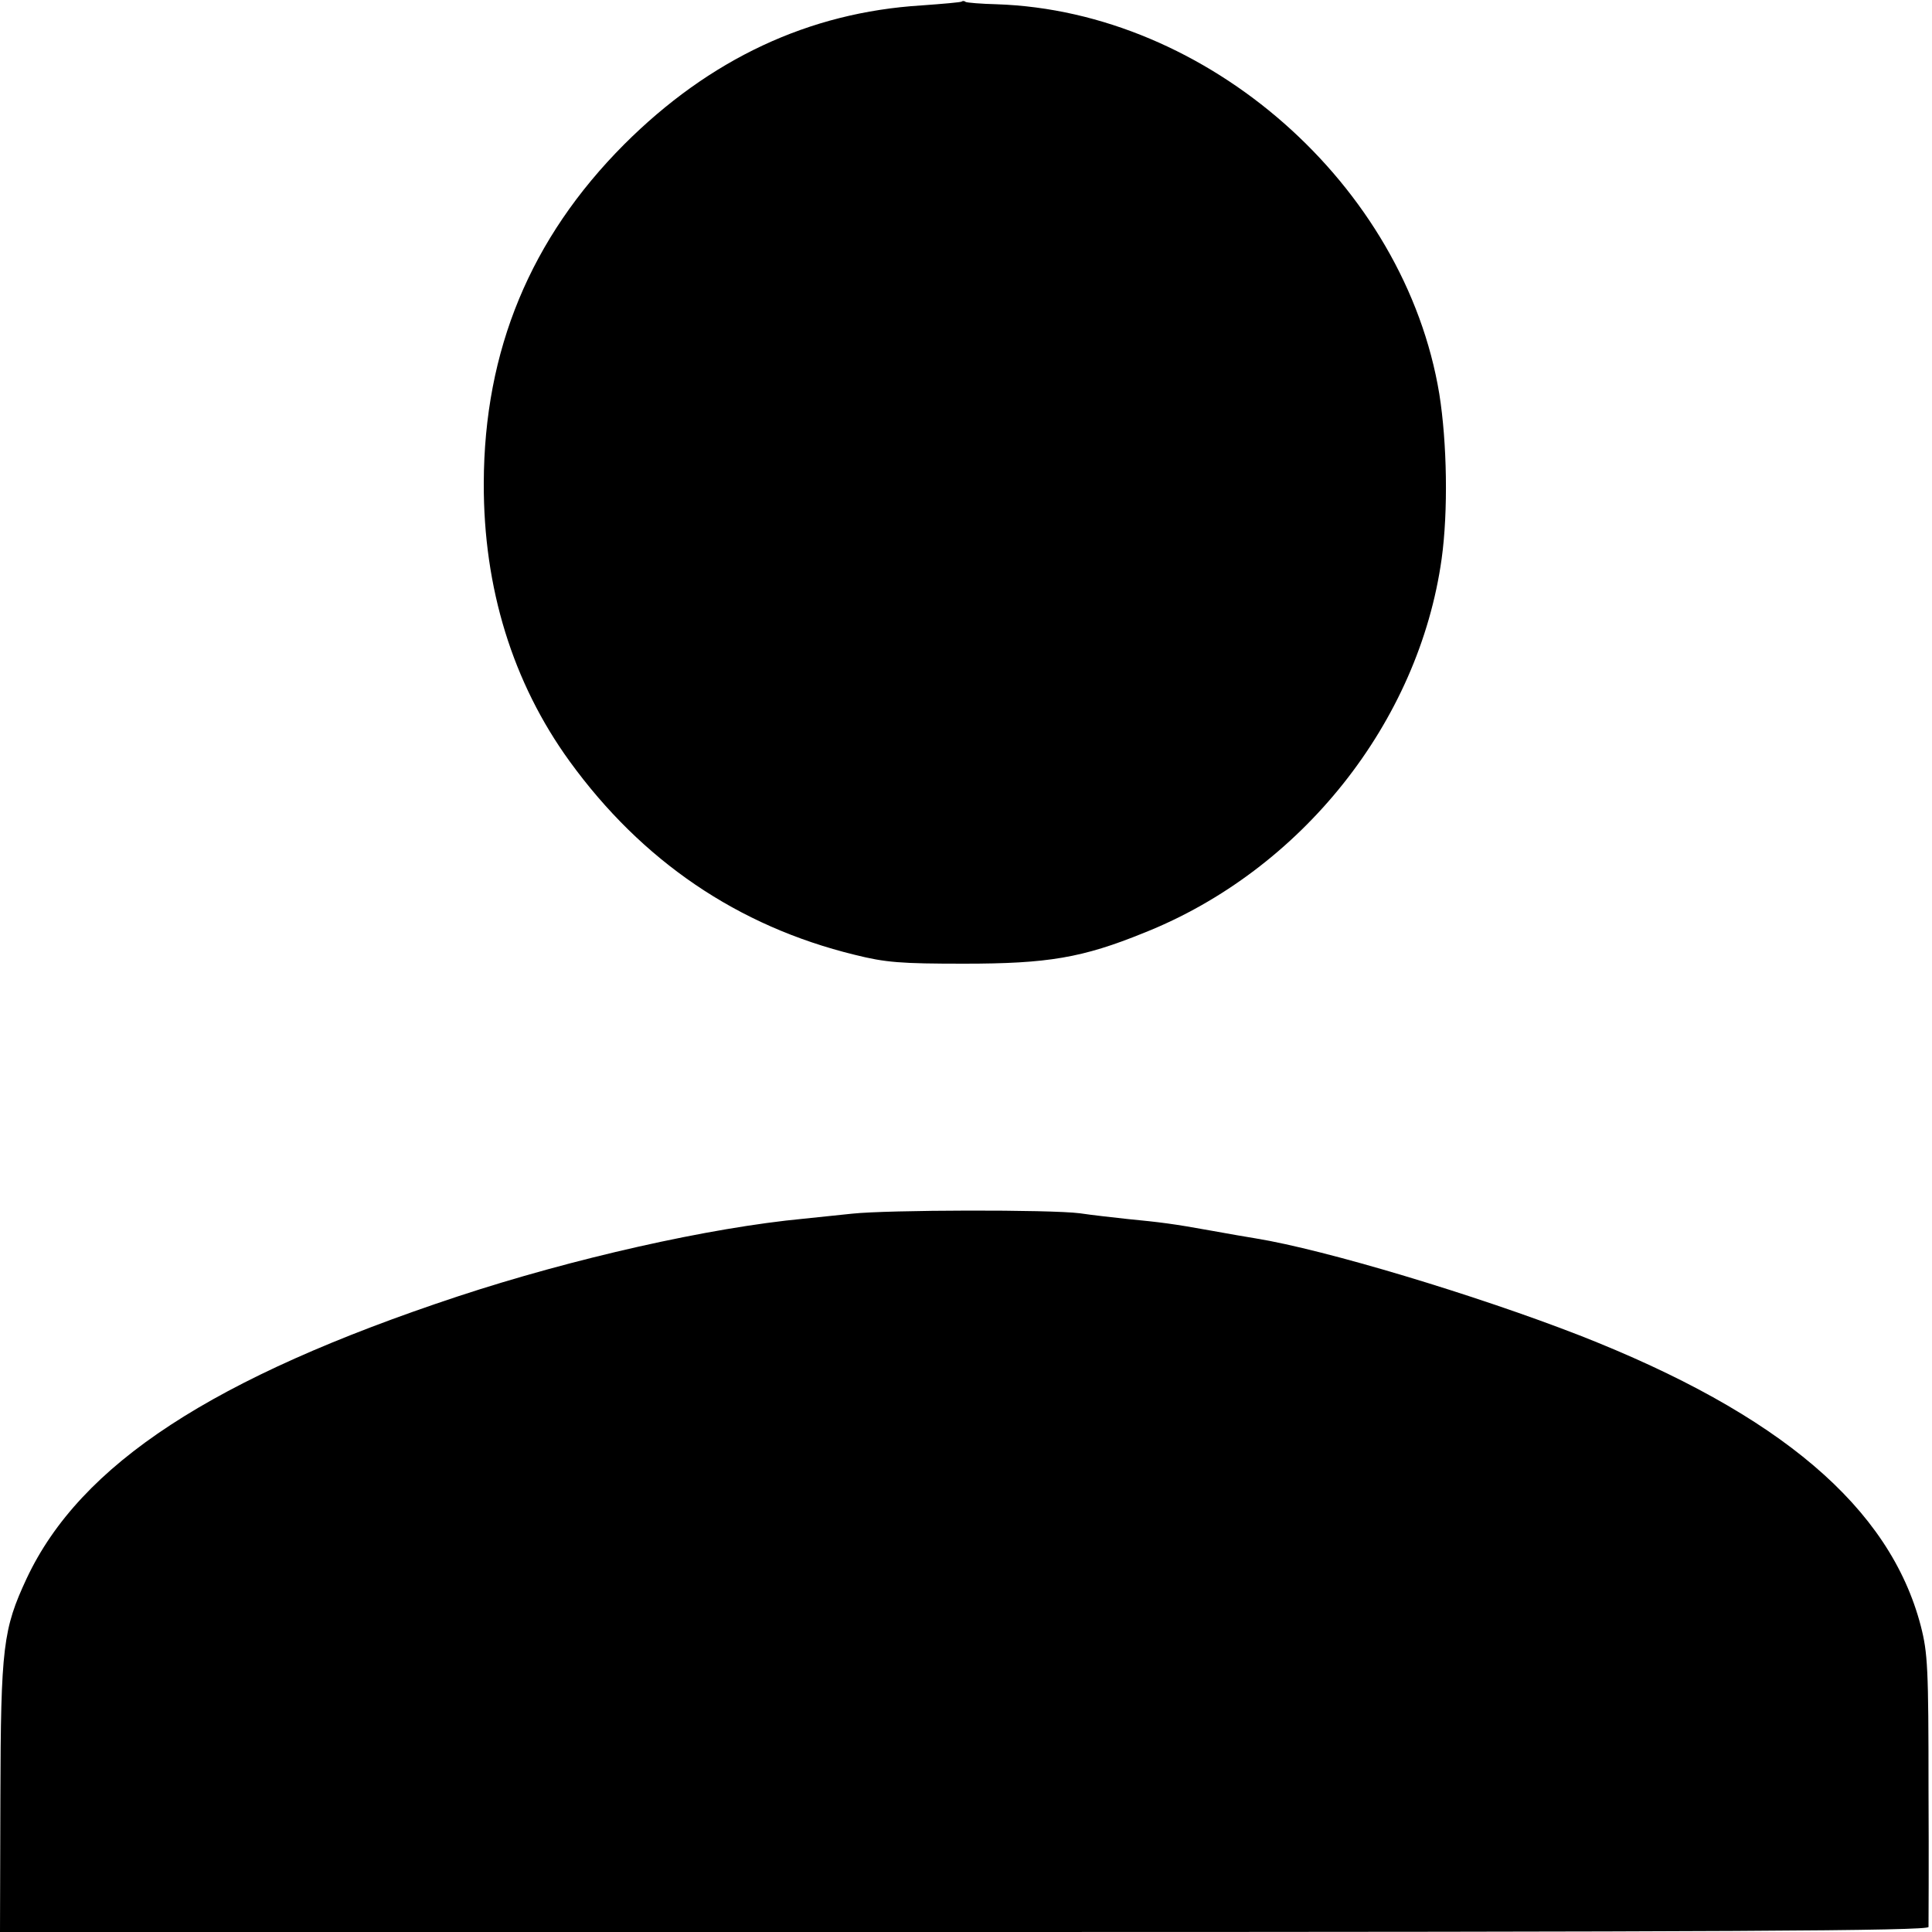 <?xml version="1.0" standalone="no"?>
<!DOCTYPE svg PUBLIC "-//W3C//DTD SVG 20010904//EN"
 "http://www.w3.org/TR/2001/REC-SVG-20010904/DTD/svg10.dtd">
<svg version="1.0" xmlns="http://www.w3.org/2000/svg"
 width="500pt" height="500pt" viewBox="0 0 500 500"
 preserveAspectRatio="xMidYMid meet">
<g transform="translate(0,500) scale(0.1,-0.1)"
fill="#000000" stroke="none">
<path d="M2489 4996 c-2 -2 -49 -6 -104 -10 -292 -18 -549 -139 -770 -360
-242 -243 -362 -532 -363 -876 -1 -272 75 -517 222 -720 187 -258 435 -427
738 -501 80 -20 119 -23 283 -23 217 0 306 15 466 80 407 162 711 545 770 968
17 123 14 300 -6 426 -89 541 -600 991 -1146 1009 -40 1 -76 4 -80 6 -3 3 -8
3 -10 1z"/>
<path d="M2205 1859 c-38 -4 -95 -10 -125 -13 -244 -23 -598 -103 -895 -201
-634 -210 -977 -434 -1116 -730 -61 -131 -67 -176 -68 -567 l-1 -348 2495 0
c1989 0 2495 3 2496 13 0 6 1 167 0 357 0 313 -2 352 -20 422 -80 307 -365
549 -883 752 -267 104 -659 222 -838 251 -19 3 -71 12 -115 20 -99 18 -133 22
-215 30 -36 4 -92 10 -125 15 -77 10 -498 9 -590 -1z"/>
</g>
</svg>
